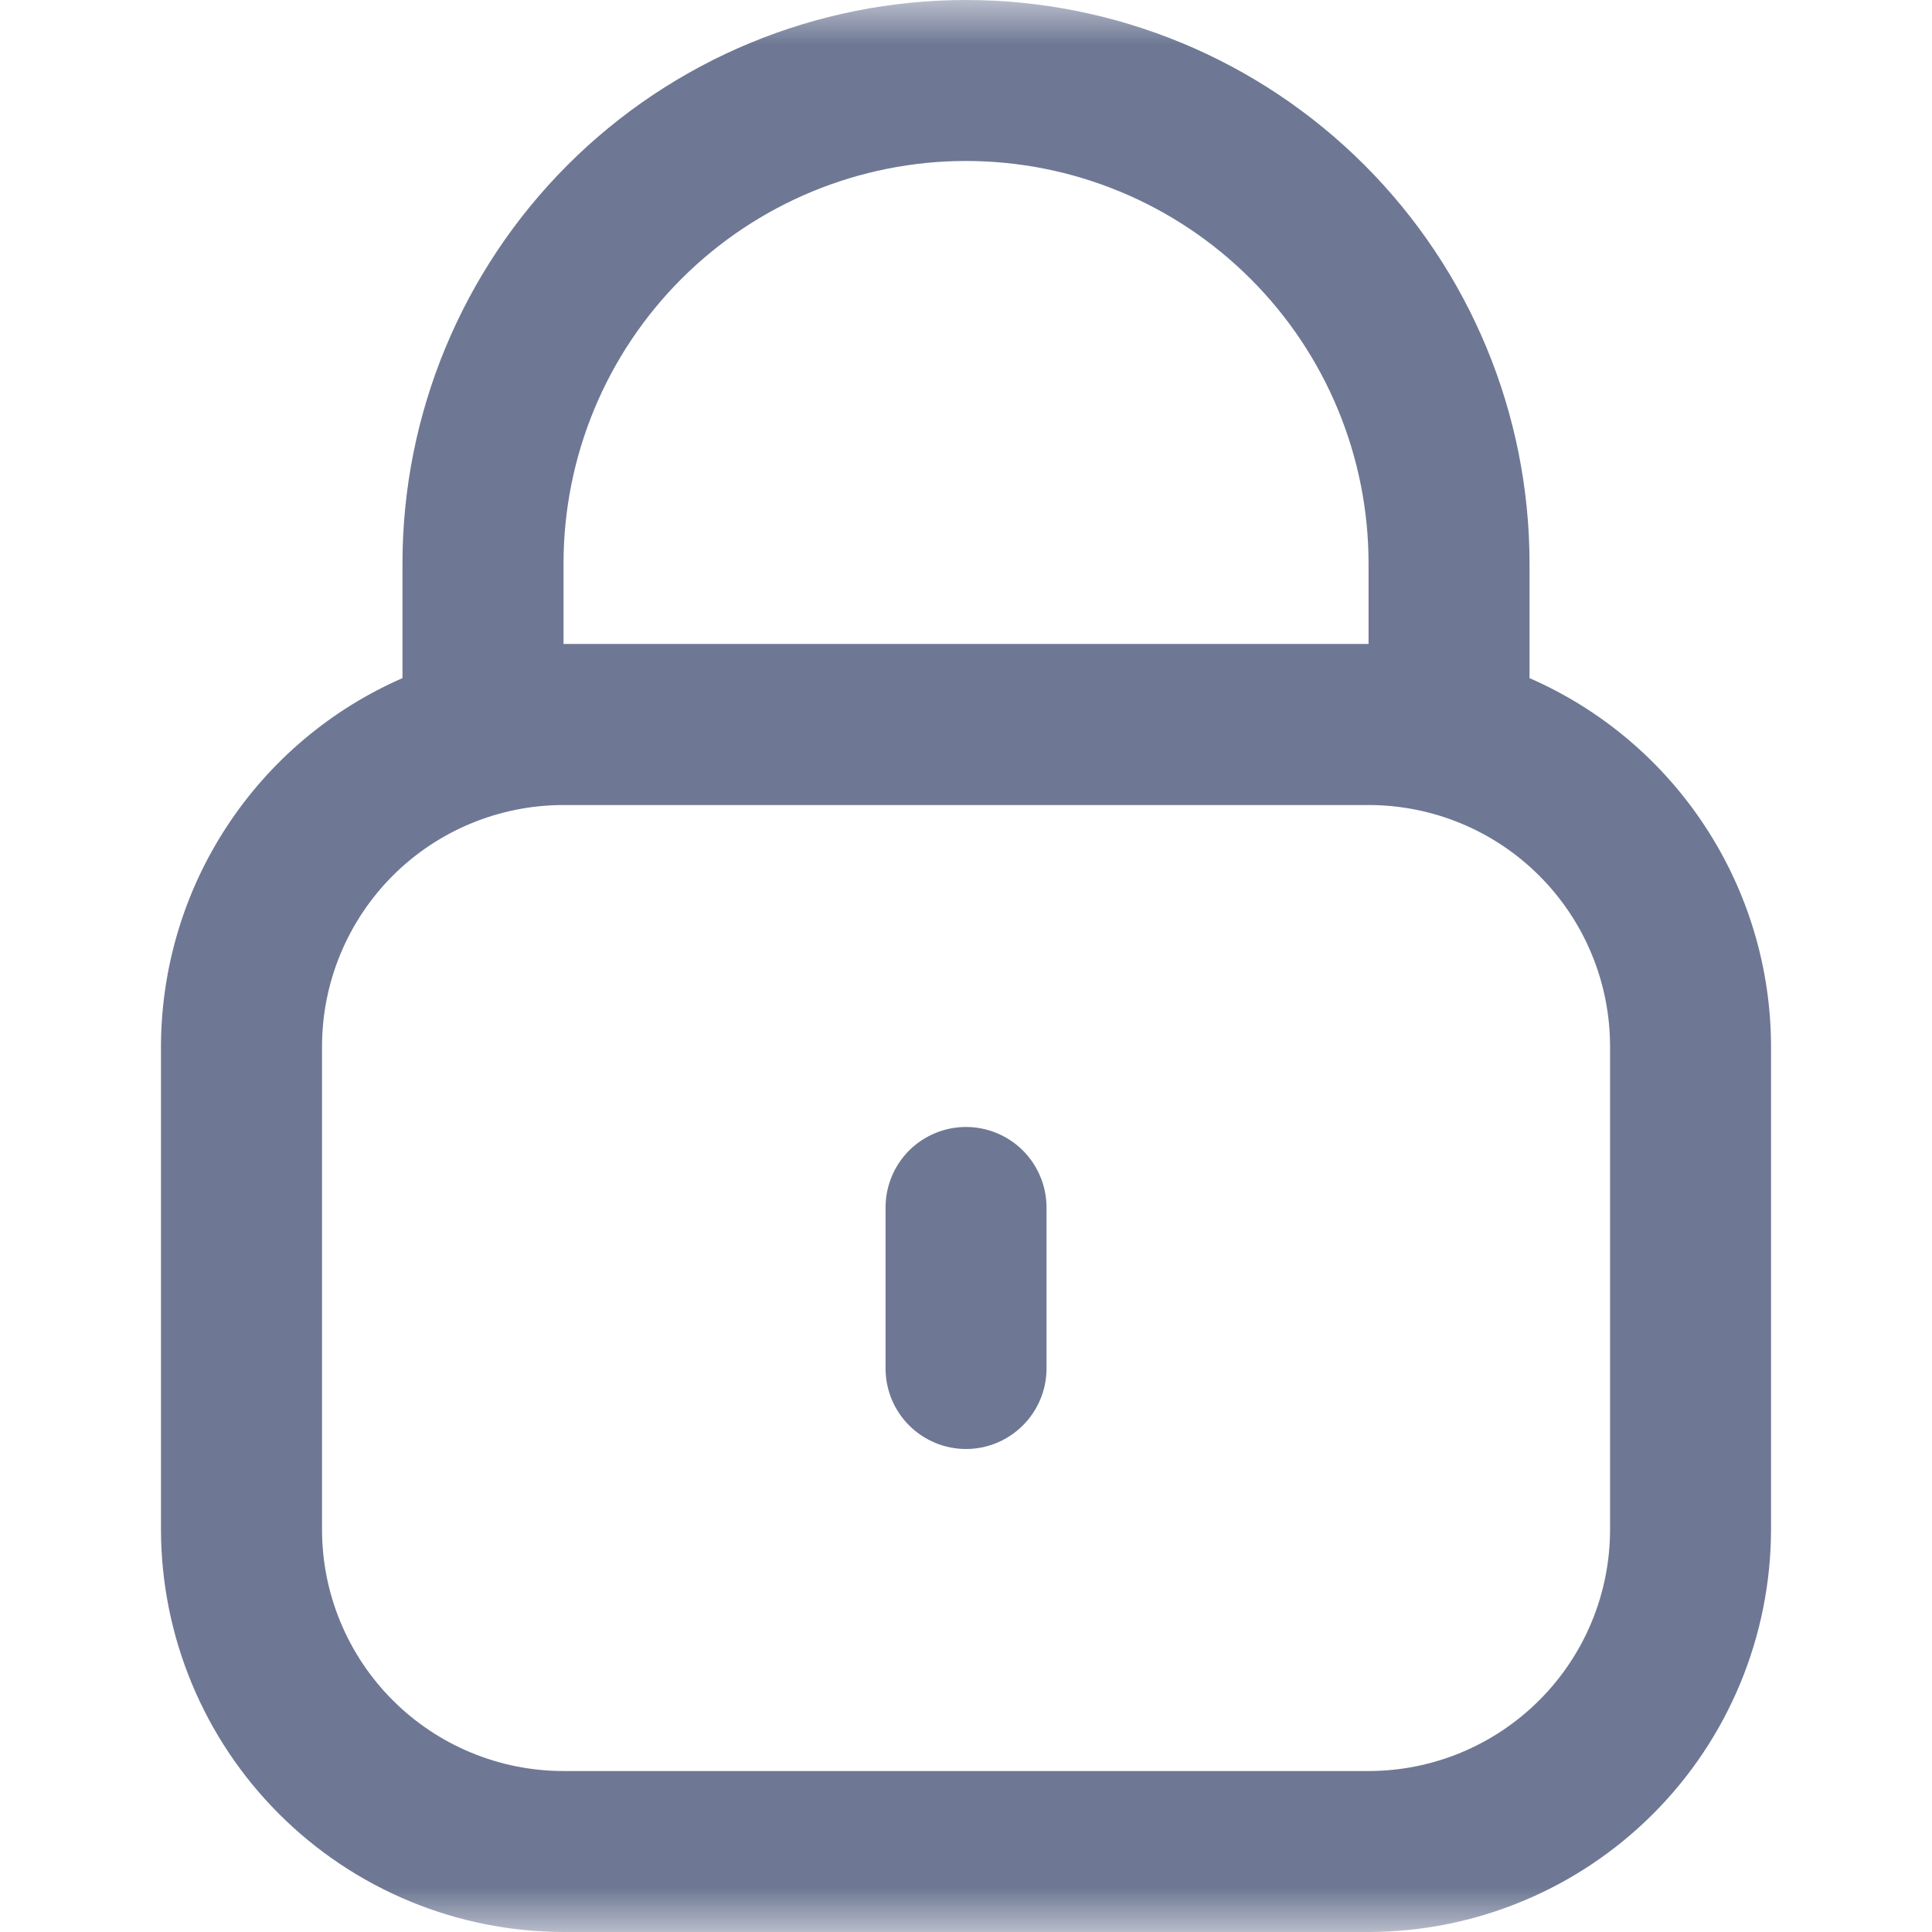 <svg width="22" height="22" viewBox="0 0 22 22" fill="none" xmlns="http://www.w3.org/2000/svg">
<g clip-path="url(#clip0_744_79658)">
<mask id="mask0_744_79658" style="mask-type:luminance" maskUnits="userSpaceOnUse" x="0" y="0" width="22" height="22">
<path d="M22 0H0V22H22V0Z" fill="white"/>
</mask>
<g mask="url(#mask0_744_79658)">
<path d="M17.417 7.722V6.417C17.417 4.715 16.741 3.083 15.537 1.879C14.334 0.676 12.702 0 11 0C9.298 0 7.666 0.676 6.463 1.879C5.26 3.083 4.583 4.715 4.583 6.417V7.722C3.767 8.078 3.072 8.665 2.584 9.41C2.095 10.155 1.835 11.026 1.833 11.917V17.417C1.835 18.632 2.318 19.797 3.178 20.656C4.037 21.515 5.202 21.998 6.417 22H15.584C16.799 21.998 17.964 21.515 18.823 20.656C19.682 19.797 20.165 18.632 20.167 17.417V11.917C20.166 11.026 19.905 10.155 19.416 9.41C18.928 8.665 18.233 8.078 17.417 7.722ZM6.417 6.417C6.417 5.201 6.9 4.035 7.759 3.176C8.619 2.316 9.785 1.833 11 1.833C12.216 1.833 13.382 2.316 14.241 3.176C15.101 4.035 15.584 5.201 15.584 6.417V7.333H6.417V6.417ZM18.334 17.417C18.334 18.146 18.044 18.846 17.528 19.361C17.012 19.877 16.313 20.167 15.584 20.167H6.417C5.687 20.167 4.988 19.877 4.472 19.361C3.957 18.846 3.667 18.146 3.667 17.417V11.917C3.667 11.187 3.957 10.488 4.472 9.972C4.988 9.456 5.687 9.167 6.417 9.167H15.584C16.313 9.167 17.012 9.456 17.528 9.972C18.044 10.488 18.334 11.187 18.334 11.917V17.417Z" fill="#6E7894"/>
<path d="M11 12.833C10.757 12.833 10.524 12.93 10.352 13.101C10.18 13.274 10.084 13.507 10.084 13.75V15.583C10.084 15.826 10.18 16.059 10.352 16.231C10.524 16.403 10.757 16.5 11 16.5C11.243 16.5 11.476 16.403 11.648 16.231C11.82 16.059 11.917 15.826 11.917 15.583V13.75C11.917 13.507 11.82 13.274 11.648 13.101C11.476 12.93 11.243 12.833 11 12.833Z" fill="#6E7894"/>
</g>
</g>
<defs>
<clipPath id="clip0_744_79658">
<rect width="22" height="22" fill="white"/>
</clipPath>
</defs>
</svg>
